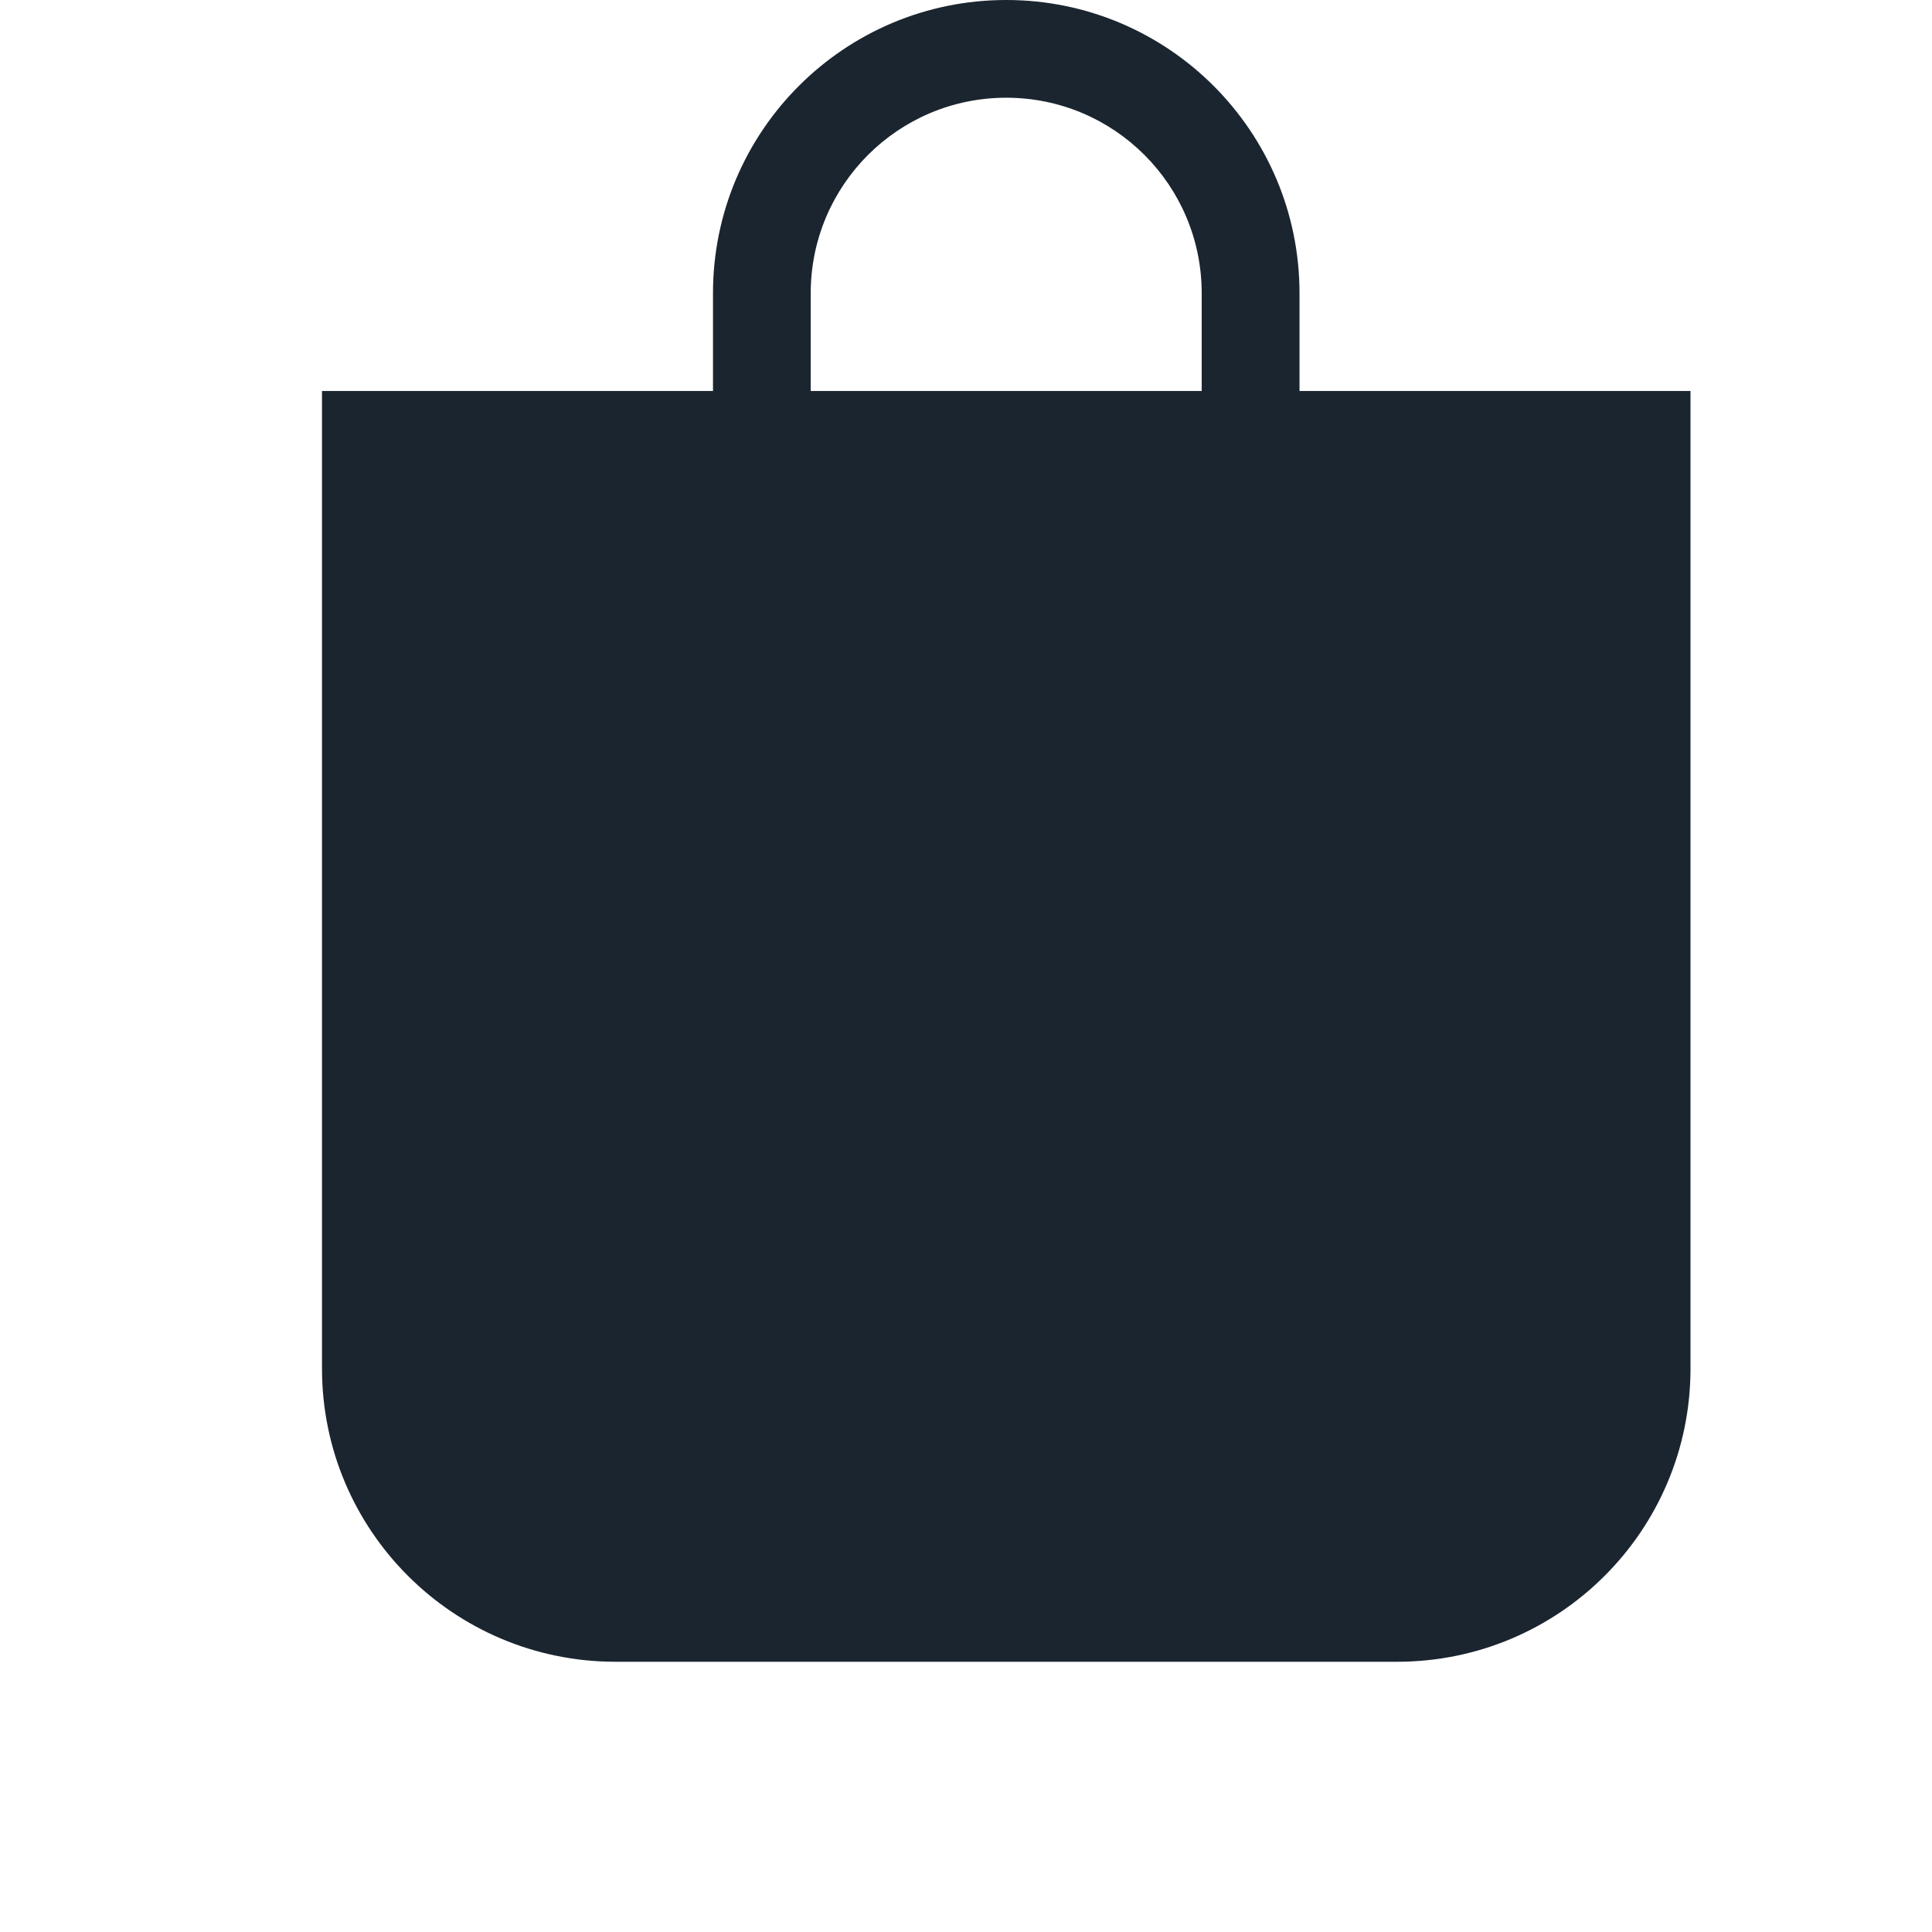 <svg width="24" height="24" viewBox="0 0 24 24" fill="none" xmlns="http://www.w3.org/2000/svg">
<path fill-rule="evenodd" clip-rule="evenodd" d="M19.785 17.001C19.785 18.341 18.699 19.428 17.353 19.428H7.647C6.302 19.428 5.214 18.341 5.214 17.001V6.071H8.857V8.5C8.857 8.835 9.129 9.107 9.464 9.107C9.799 9.107 10.071 8.835 10.071 8.5V6.071H14.928L14.929 8.5C14.929 8.835 15.201 9.107 15.536 9.107C15.871 9.107 16.143 8.835 16.143 8.5V6.071H19.786L19.785 17.001ZM10.071 3.643C10.071 2.301 11.158 1.214 12.5 1.214C13.842 1.214 14.928 2.301 14.928 3.643V4.857H10.071V3.643ZM16.143 4.857V3.643C16.143 1.631 14.512 0 12.5 0C10.488 0 8.857 1.631 8.857 3.643V4.857H4V17.001C4 19.012 5.633 20.643 7.646 20.643H17.354C19.37 20.643 21 19.012 21 17.001L21 4.857H16.143Z" fill="#1B2530"/>
<path d="M5 6H20V17C20 18.657 18.657 20 17 20H8C6.343 20 5 18.657 5 17V6Z" fill="#1B2530"/>
</svg>

